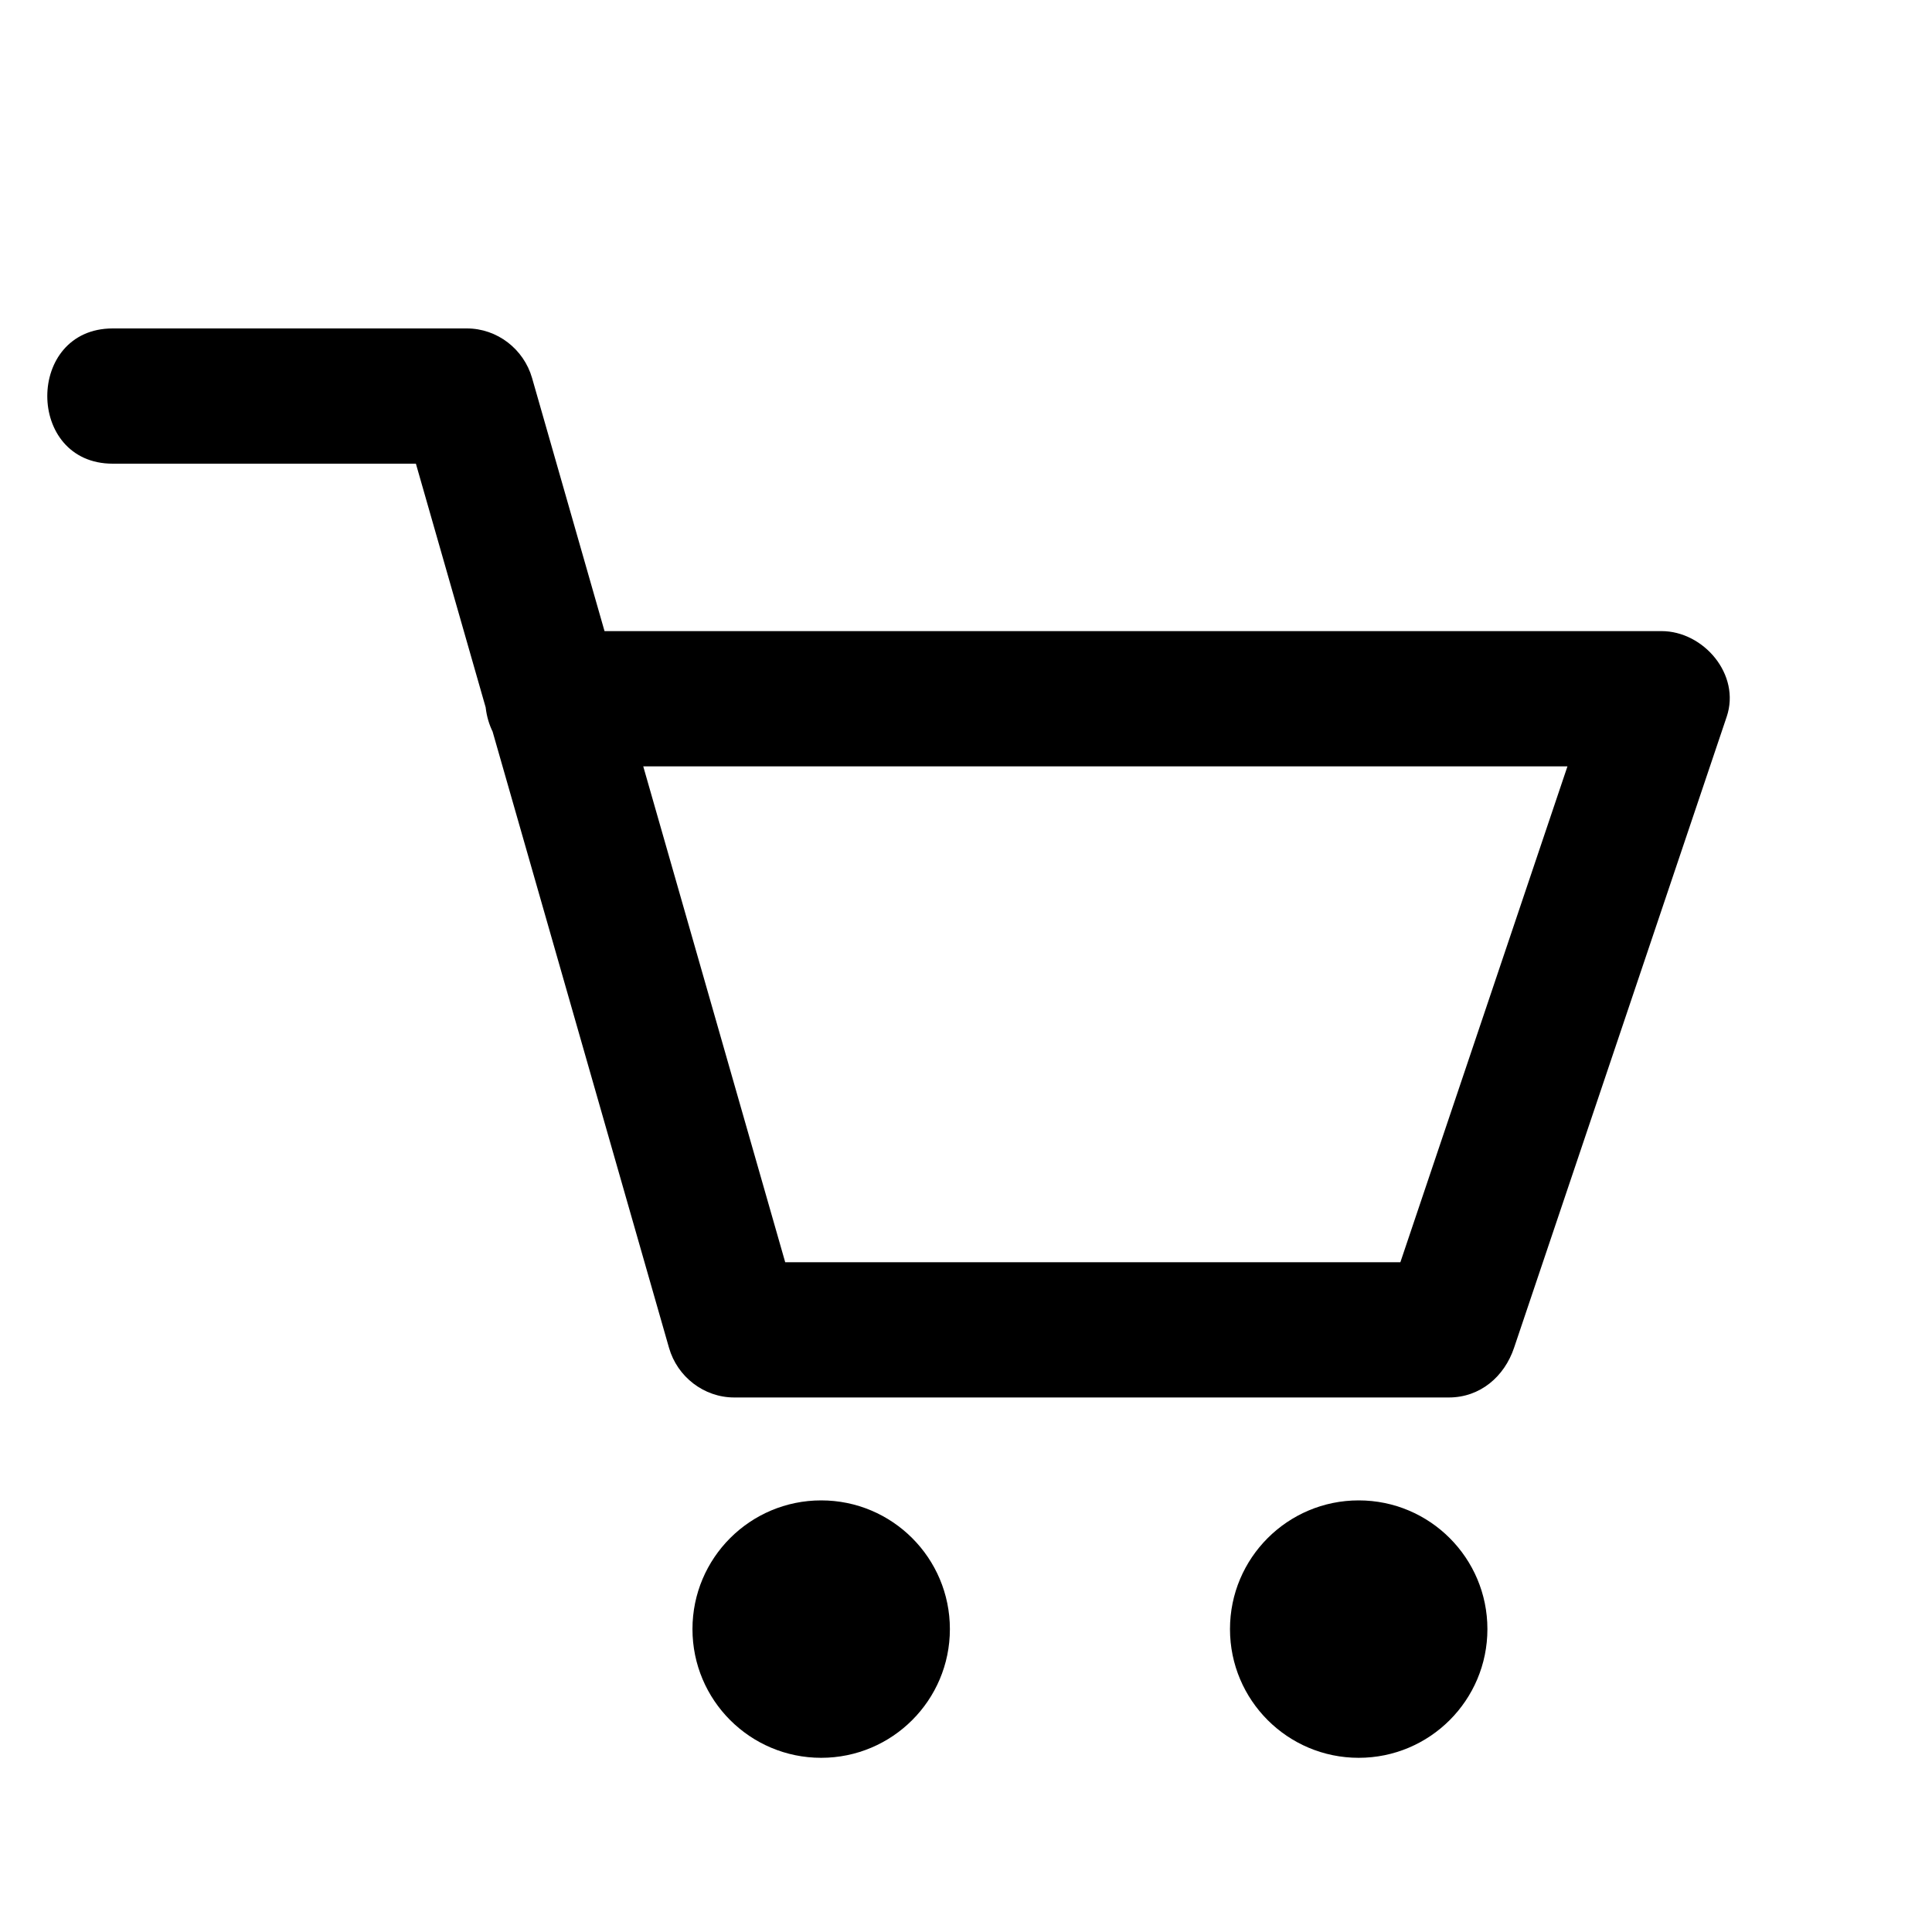 <svg xmlns="http://www.w3.org/2000/svg" xmlns:xlink="http://www.w3.org/1999/xlink" version="1.1" id="Your_Icon" x="0px" y="0px" width="100px" height="100px" viewBox="0 0 100 100" enable-background="new 0 0 100 100" xml:space="preserve">
<circle cx="42.504" cy="84.322" r="6.662"/>
<circle cx="70.326" cy="84.322" r="6.662"/>
<g>
	<path d="M5.833,24c6.111,0,12.222,0,18.333,0c-1.125-0.857-2.25-1.713-3.375-2.57c4.612,16.111,9.225,32.222,13.837,48.333   c0.429,1.499,1.806,2.57,3.375,2.57c12.33,0,24.659,0,36.989,0c1.624,0,2.874-1.082,3.375-2.57   c3.669-10.889,7.338-21.778,11.007-32.667c0.734-2.179-1.197-4.43-3.375-4.43c-19.167,0-38.333,0-57.5,0c-4.514,0-4.514,7,0,7   c19.167,0,38.333,0,57.5,0c-1.125-1.477-2.25-2.954-3.375-4.43c-3.669,10.889-7.338,21.778-11.007,32.667   c1.125-0.857,2.25-1.713,3.375-2.57c-12.33,0-24.659,0-36.989,0c1.125,0.857,2.25,1.713,3.375,2.57   c-4.612-16.111-9.225-32.222-13.837-48.333C27.112,18.07,25.736,17,24.167,17c-6.111,0-12.222,0-18.333,0   C1.319,17,1.319,24,5.833,24L5.833,24z"/>
</g>
</svg>